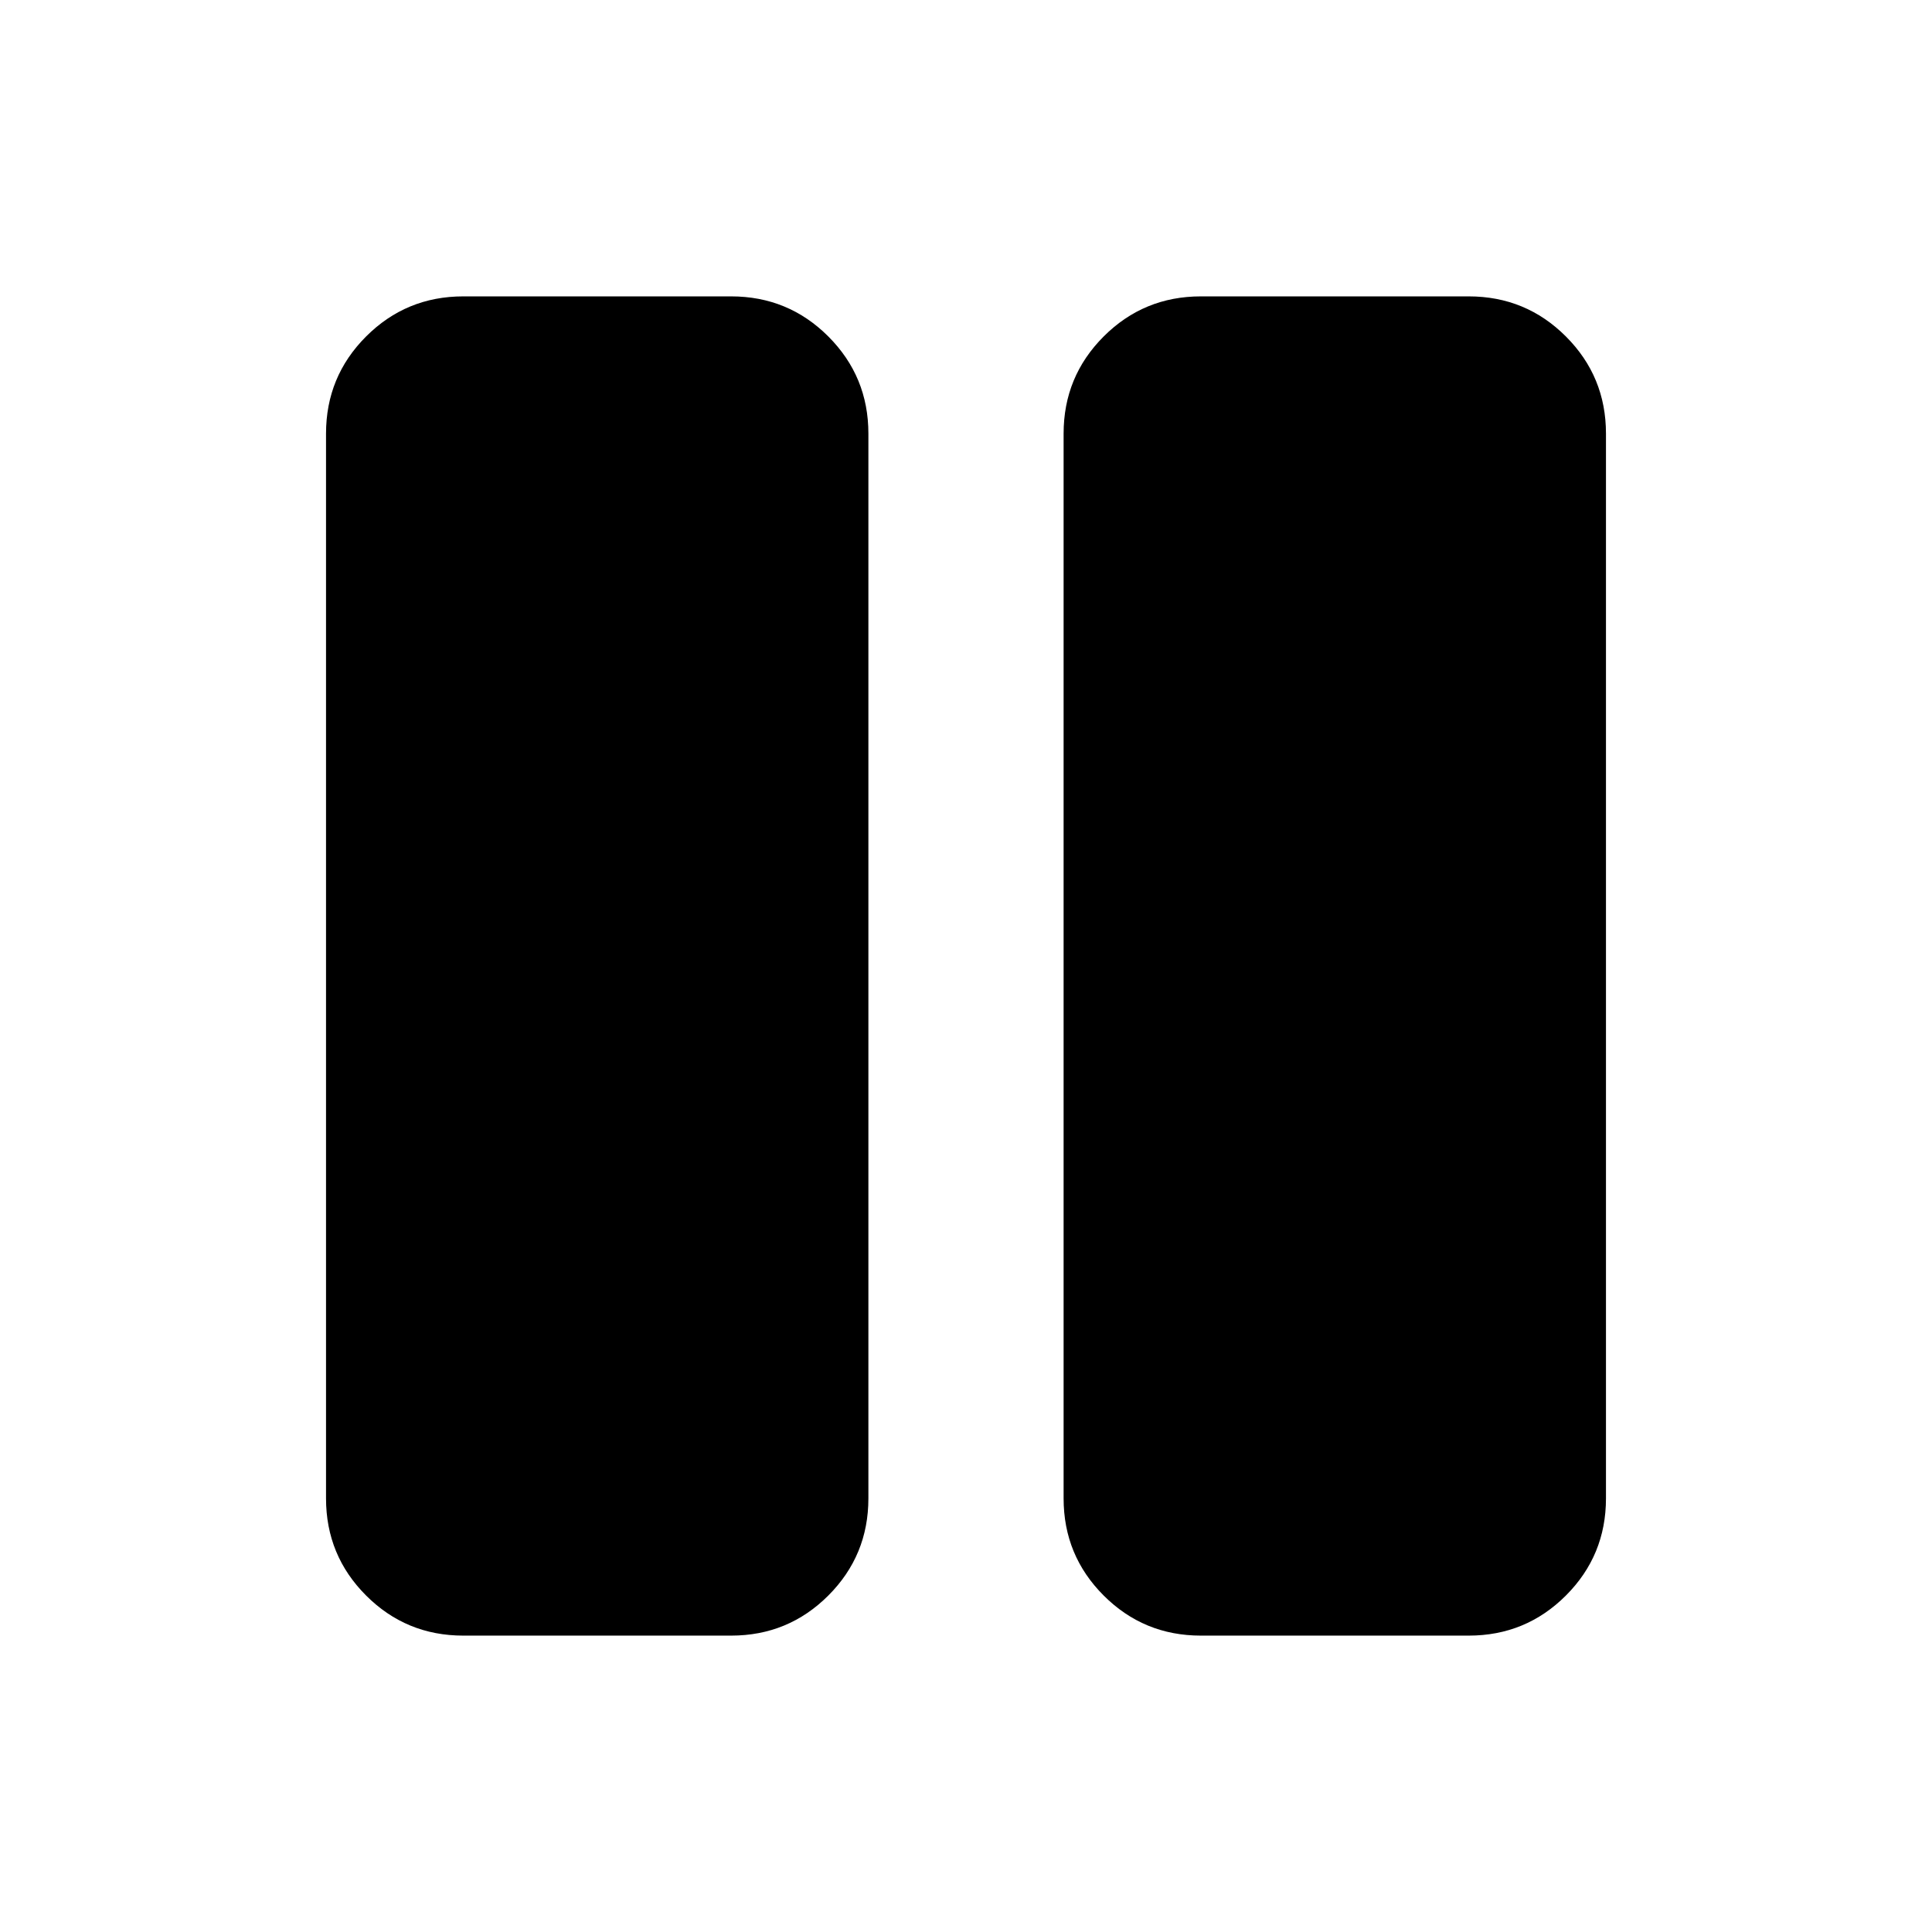 <svg xmlns="http://www.w3.org/2000/svg" height="24" viewBox="0 -960 960 960" width="24"><path d="M230.219-147.271q-28.385 0-48.301-19.915-19.916-19.916-19.916-48.262v-529.104q0-28.346 19.916-48.262 19.916-19.915 48.301-19.915h133.064q28.385 0 48.301 19.915 19.915 19.916 19.915 48.262v529.104q0 28.346-19.915 48.262-19.916 19.915-48.301 19.915H230.219Zm366.498 0q-28.385 0-48.301-19.915-19.915-19.916-19.915-48.262v-529.104q0-28.346 19.915-48.262 19.916-19.915 48.301-19.915h133.064q28.385 0 48.301 19.915 19.916 19.916 19.916 48.262v529.104q0 28.346-19.916 48.262-19.916 19.915-48.301 19.915H596.717Zm145.321-597.19q0-4.615-3.847-8.462-3.846-3.846-8.462-3.846h-132.96q-4.615 0-8.462 3.846-3.846 3.847-3.846 8.462v528.922q0 4.615 3.846 8.462 3.847 3.846 8.462 3.846h132.96q4.616 0 8.462-3.846 3.847-3.847 3.847-8.462v-528.922Zm-157.577-4.615q0-3.462 3.846-6.347 3.847-2.885 8.462-2.885h132.96q4.616 0 8.462 2.885 3.847 2.885 3.847 6.347v536.614q0 3.462-3.847 6.346-3.846 2.885-8.462 2.885h-132.96q-4.615 0-8.462-2.885-3.846-2.884-3.846-6.346v-536.614Z"/></svg>